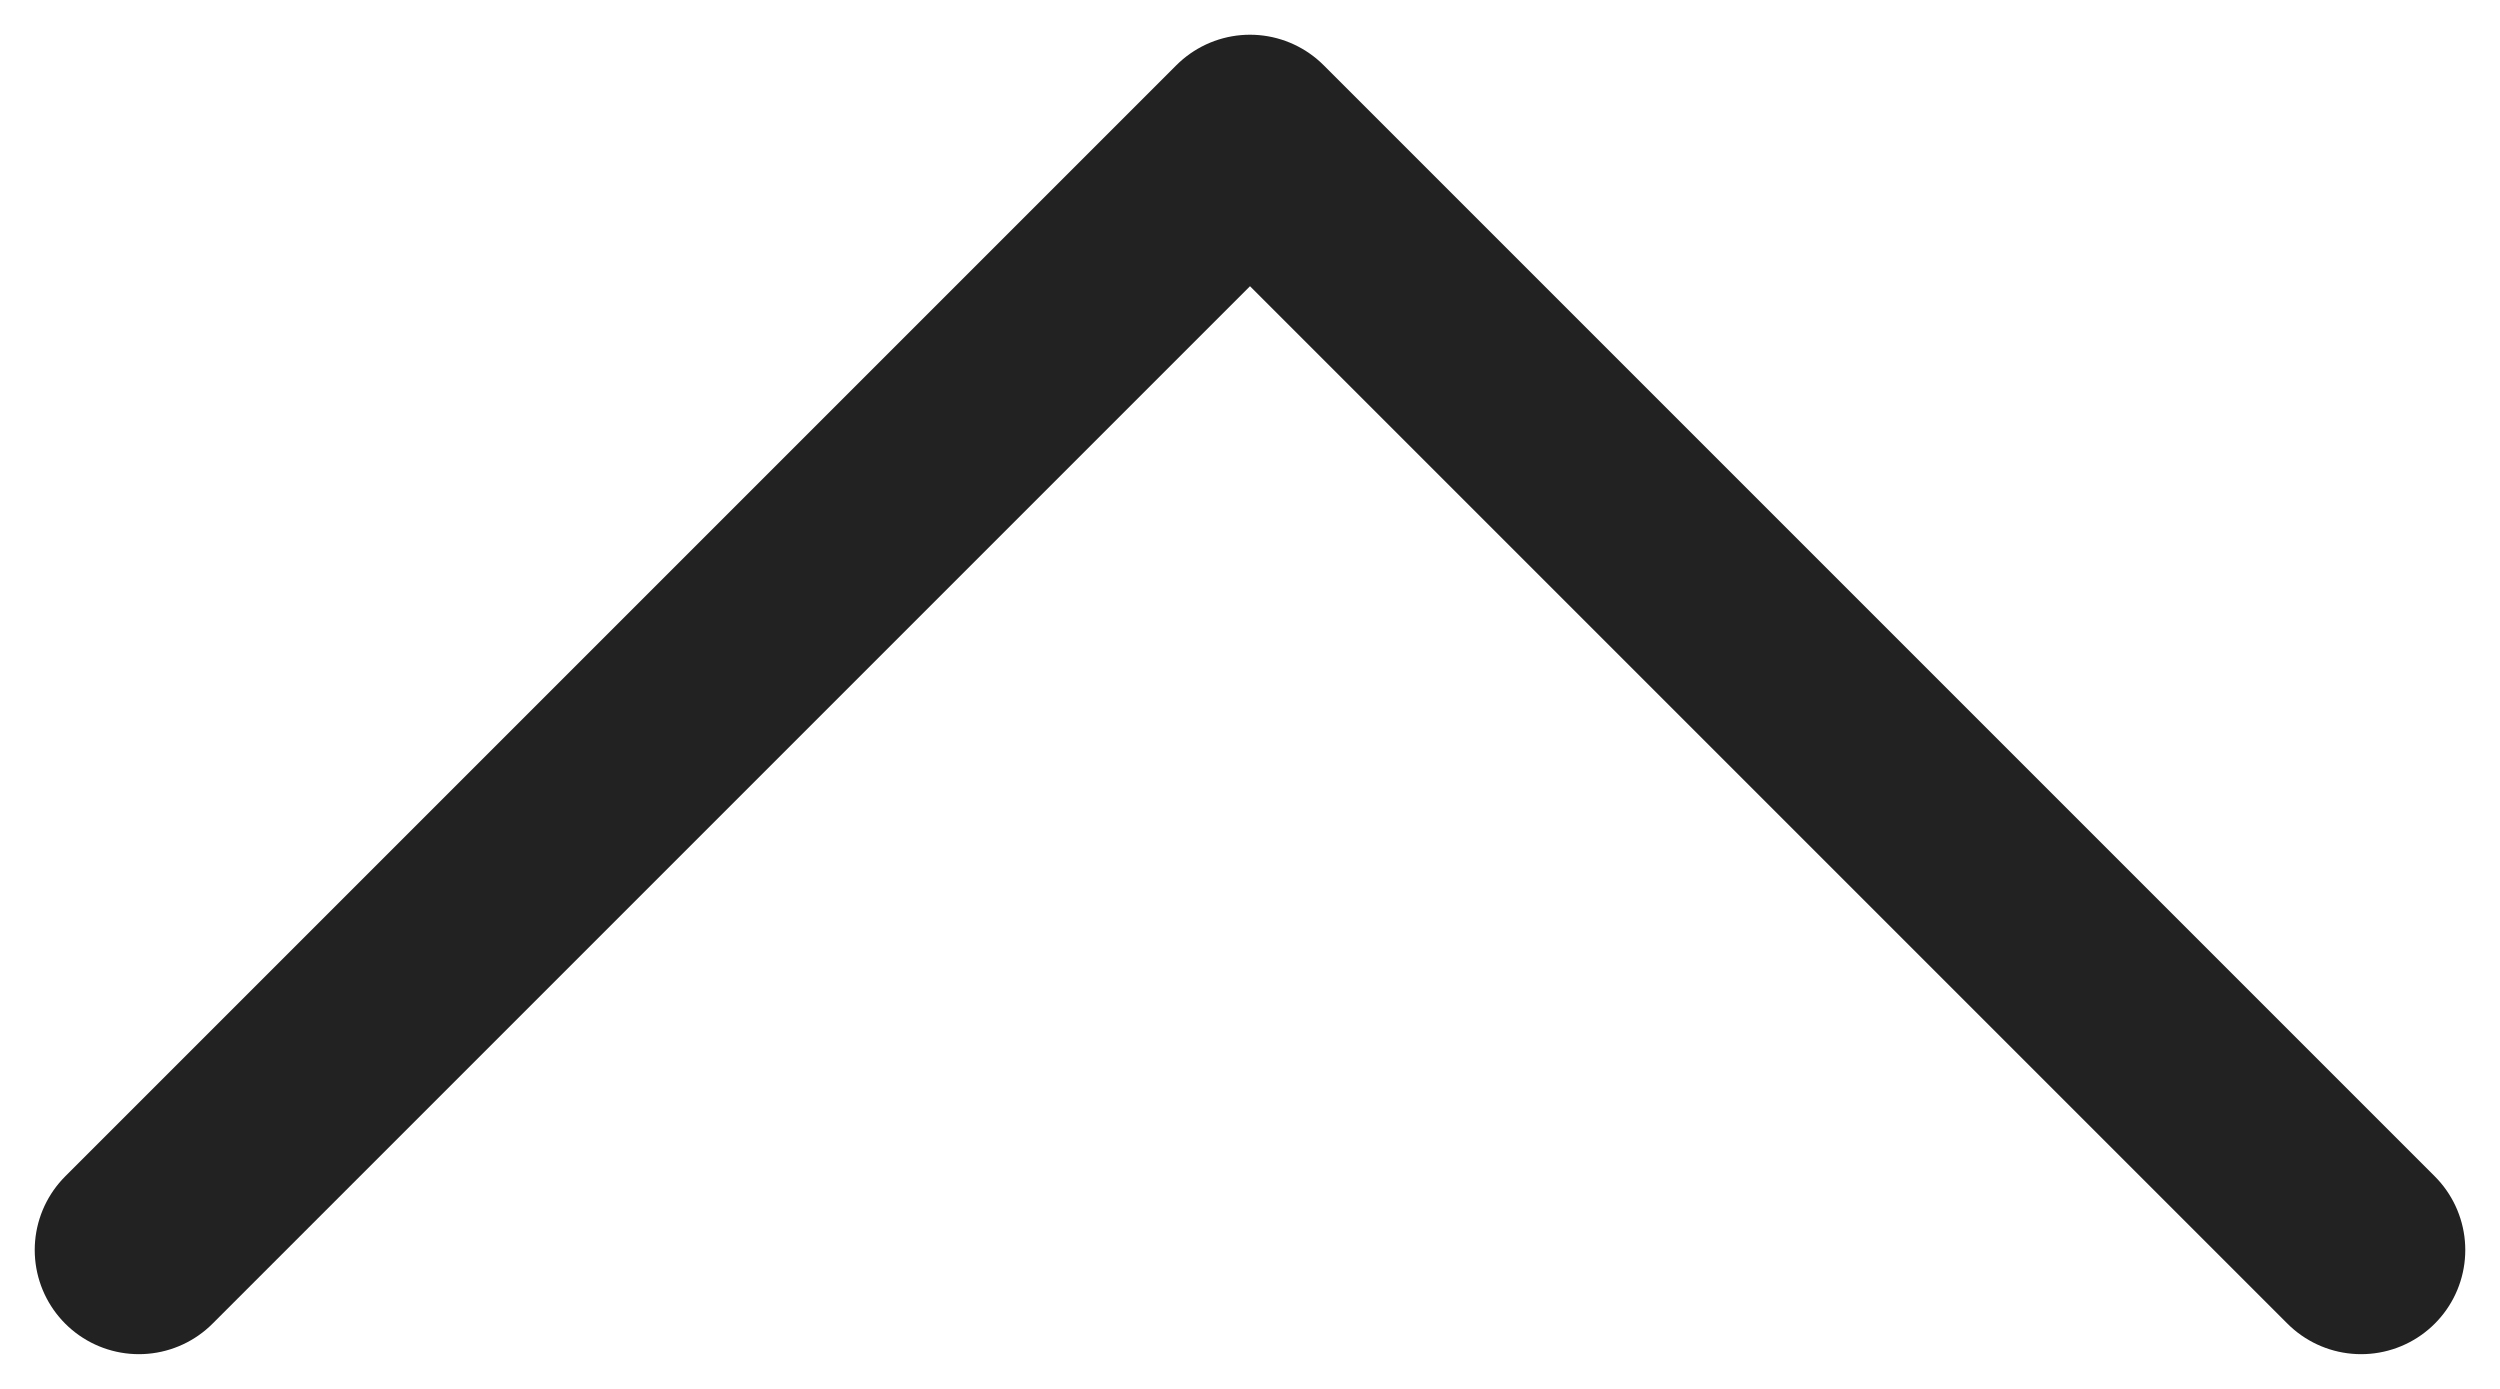<svg width="36" height="20" viewBox="0 0 36 20" fill="none" xmlns="http://www.w3.org/2000/svg">
<path d="M2 18L18 2L34 18" stroke="#222222" stroke-width="3" stroke-linecap="round" stroke-linejoin="round"/>
</svg>

